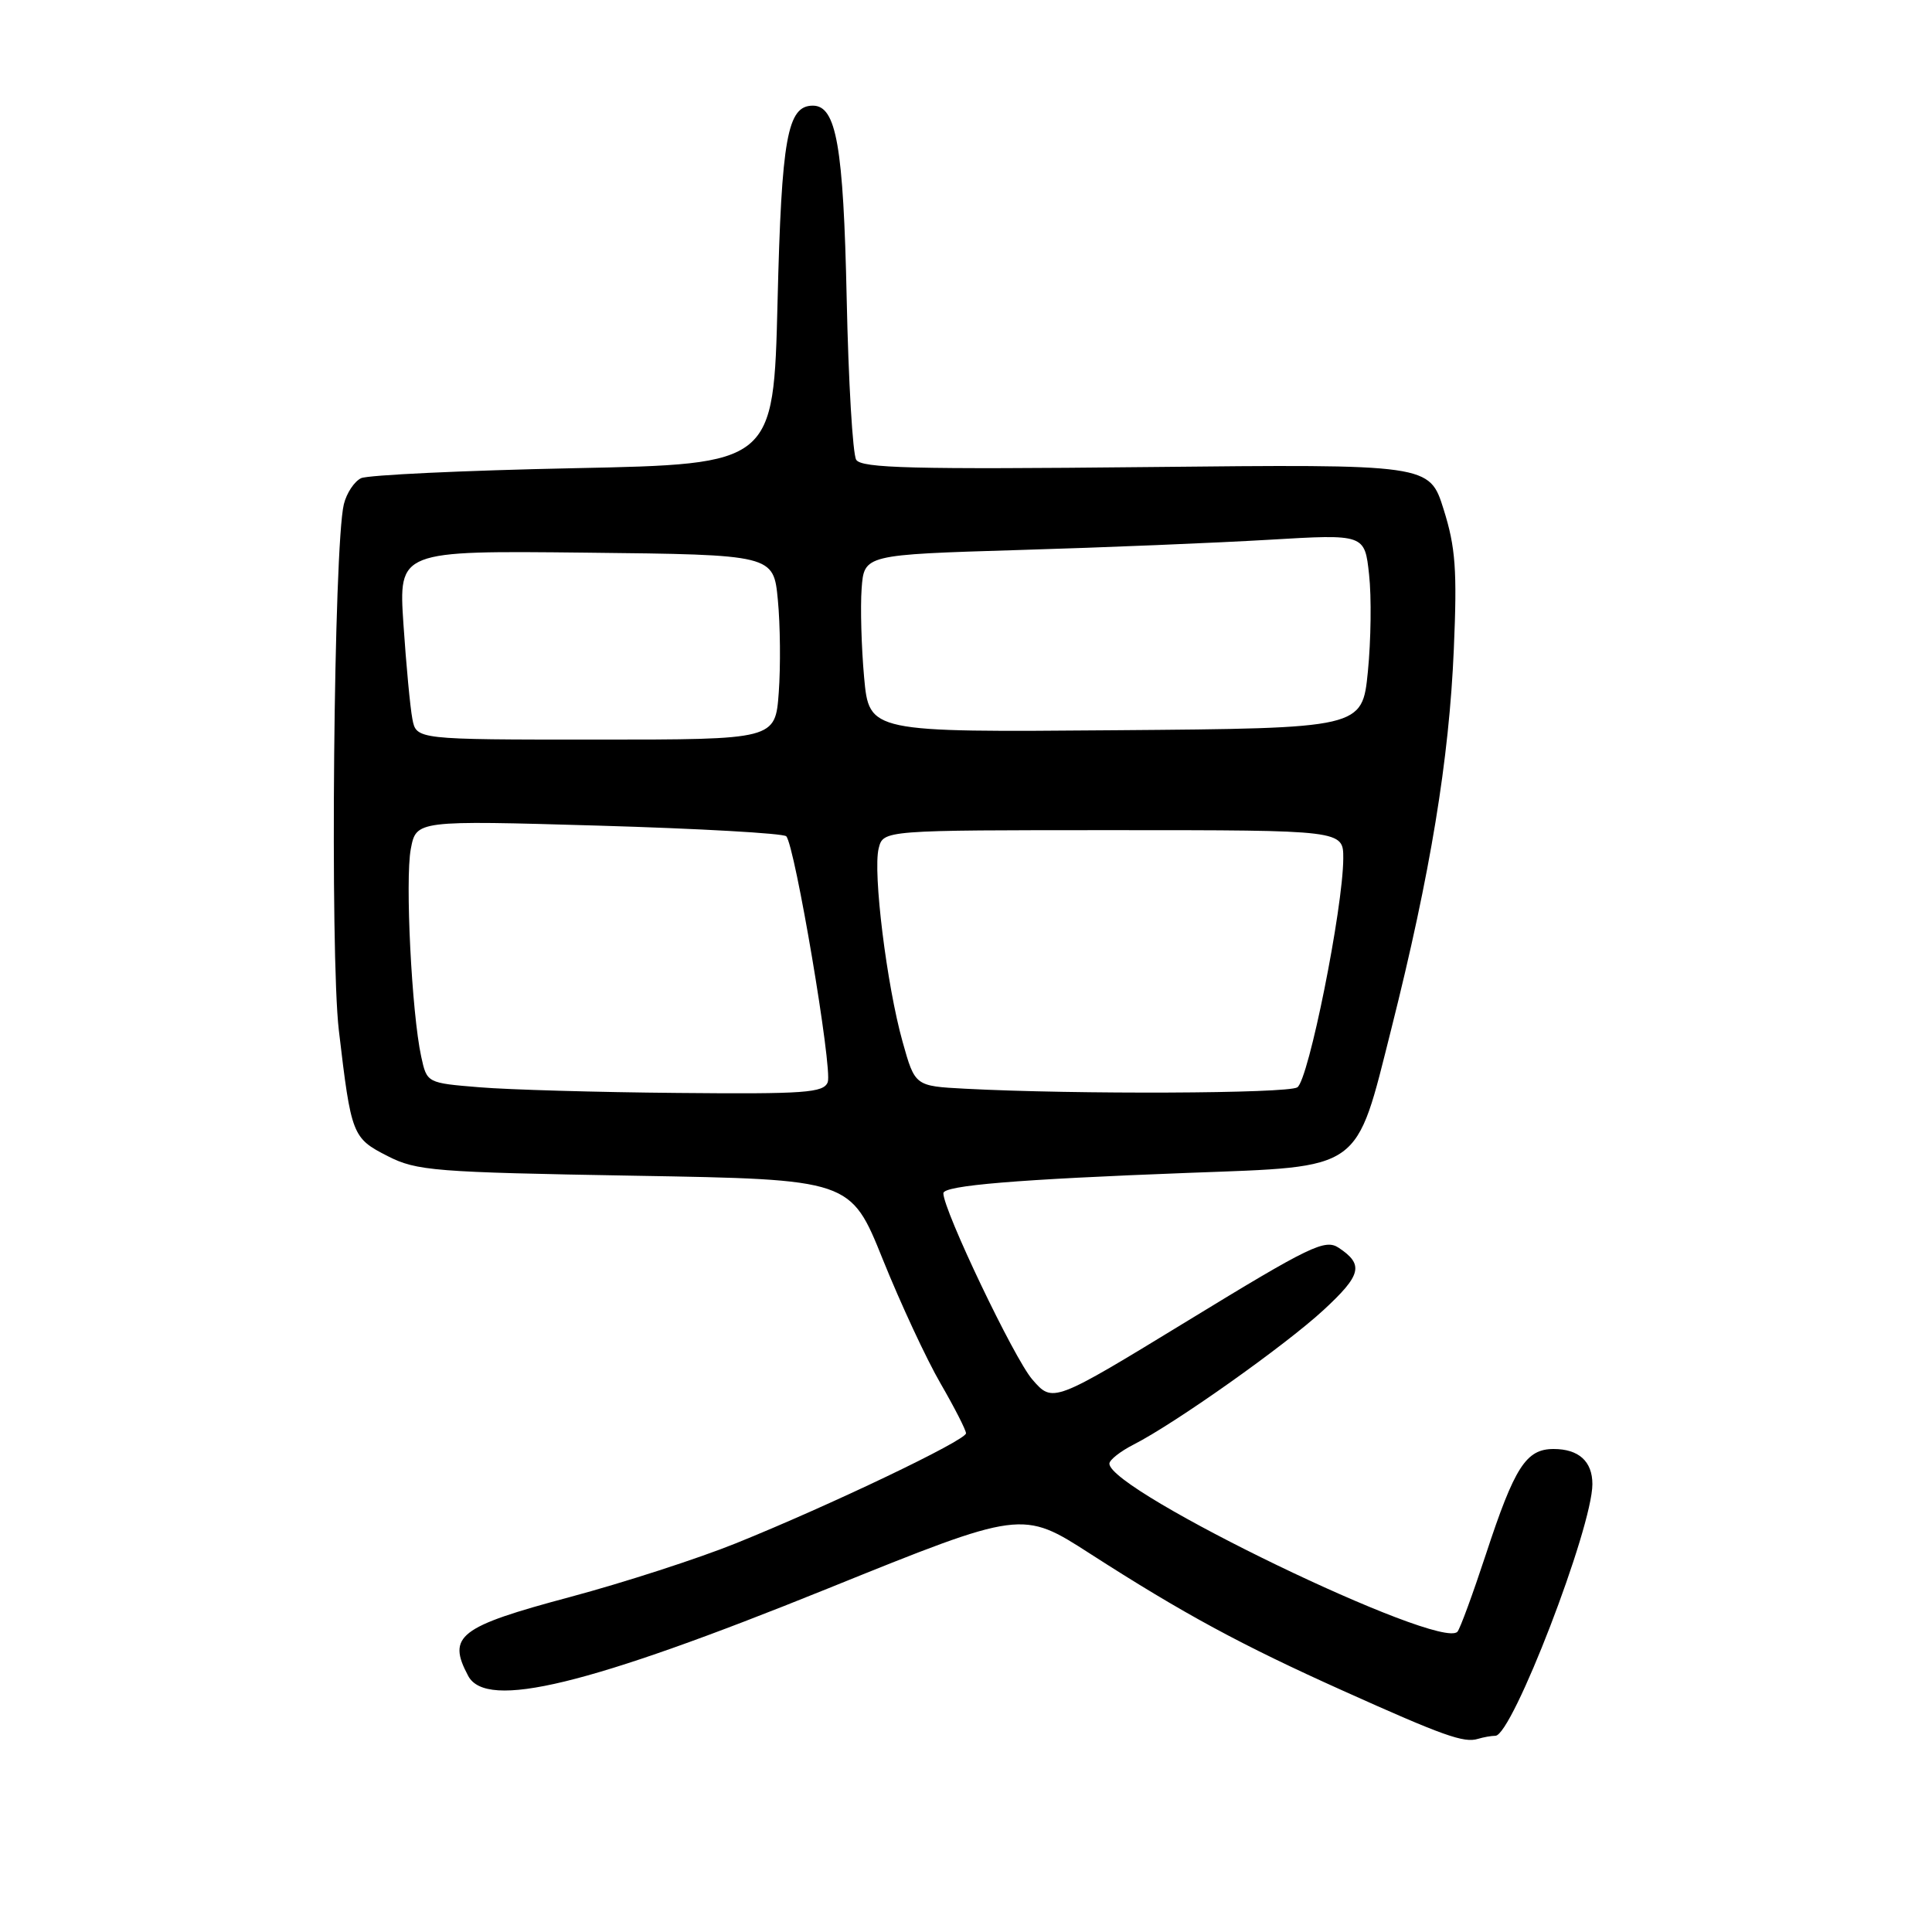 <?xml version="1.0" encoding="UTF-8" standalone="no"?>
<!DOCTYPE svg PUBLIC "-//W3C//DTD SVG 1.1//EN" "http://www.w3.org/Graphics/SVG/1.1/DTD/svg11.dtd" >
<svg xmlns="http://www.w3.org/2000/svg" xmlns:xlink="http://www.w3.org/1999/xlink" version="1.1" viewBox="0 0 256 256">
 <g >
 <path fill="currentColor"
d=" M 198.15 230.00 C 200.37 230.00 211.00 202.42 211.00 196.65 C 211.00 193.64 209.19 192.00 205.86 192.00 C 202.22 192.00 200.70 194.35 196.89 205.95 C 195.16 211.20 193.47 215.82 193.12 216.21 C 190.85 218.75 147.00 197.57 147.00 193.94 C 147.00 193.45 148.46 192.30 150.25 191.39 C 155.80 188.55 170.26 178.30 175.35 173.61 C 180.41 168.94 180.74 167.57 177.39 165.34 C 175.58 164.14 173.64 165.07 157.44 174.97 C 139.50 185.92 139.50 185.92 136.78 182.78 C 134.39 180.03 125.00 160.36 125.00 158.11 C 125.00 157.08 134.79 156.27 157.50 155.41 C 180.71 154.54 179.56 155.35 184.37 136.28 C 189.54 115.74 192.02 100.63 192.64 86.00 C 193.09 75.54 192.87 72.52 191.29 67.50 C 189.41 61.50 189.41 61.50 151.85 61.89 C 120.99 62.21 114.14 62.04 113.45 60.92 C 112.99 60.18 112.42 50.55 112.19 39.53 C 111.76 19.38 110.82 14.00 107.71 14.00 C 104.33 14.00 103.56 18.23 103.03 40.00 C 102.50 61.50 102.50 61.50 76.00 62.04 C 61.42 62.34 48.76 62.94 47.85 63.36 C 46.95 63.79 45.92 65.34 45.56 66.82 C 44.22 72.35 43.71 126.46 44.90 136.54 C 46.54 150.45 46.68 150.80 51.37 153.19 C 55.21 155.15 57.51 155.33 84.10 155.79 C 112.71 156.28 112.71 156.28 116.98 166.89 C 119.33 172.72 122.77 180.12 124.63 183.32 C 126.48 186.52 128.00 189.49 128.00 189.92 C 128.00 190.85 109.99 199.46 97.50 204.50 C 92.55 206.50 82.67 209.70 75.54 211.61 C 60.80 215.55 59.21 216.78 62.04 222.07 C 64.46 226.60 77.92 223.33 109.61 210.52 C 135.44 200.08 135.44 200.08 144.47 205.89 C 156.77 213.80 164.46 217.97 178.00 224.05 C 191.25 230.01 193.99 230.98 195.83 230.41 C 196.56 230.19 197.61 230.00 198.15 230.00 Z  M 63.54 144.07 C 56.57 143.50 56.57 143.50 55.81 140.00 C 54.55 134.21 53.67 116.59 54.43 112.51 C 55.15 108.70 55.15 108.70 79.32 109.40 C 92.62 109.79 103.80 110.42 104.18 110.81 C 105.32 111.98 110.34 141.67 109.68 143.39 C 109.14 144.80 106.70 144.98 89.78 144.82 C 79.18 144.73 67.37 144.39 63.54 144.07 Z  M 127.87 144.26 C 121.24 143.91 121.24 143.91 119.60 138.05 C 117.50 130.58 115.64 115.55 116.43 112.41 C 117.04 110.00 117.04 110.00 147.52 110.00 C 178.00 110.00 178.00 110.00 177.99 113.75 C 177.96 120.36 173.39 143.14 171.90 144.08 C 170.59 144.91 142.53 145.03 127.87 144.26 Z  M 54.64 95.25 C 54.35 93.74 53.82 88.10 53.46 82.73 C 52.81 72.96 52.81 72.96 77.66 73.23 C 102.50 73.50 102.50 73.50 103.07 79.50 C 103.39 82.80 103.44 88.31 103.19 91.75 C 102.73 98.00 102.73 98.00 78.94 98.00 C 55.16 98.00 55.16 98.00 54.64 95.25 Z  M 114.50 89.76 C 114.14 85.77 113.99 80.47 114.17 78.00 C 114.50 73.50 114.50 73.50 135.00 72.88 C 146.28 72.55 161.20 71.93 168.16 71.52 C 180.83 70.77 180.83 70.77 181.41 76.13 C 181.74 79.09 181.66 84.88 181.25 89.00 C 180.50 96.50 180.50 96.50 147.84 96.76 C 115.17 97.03 115.17 97.03 114.50 89.76 Z "/>
</g>
</svg>